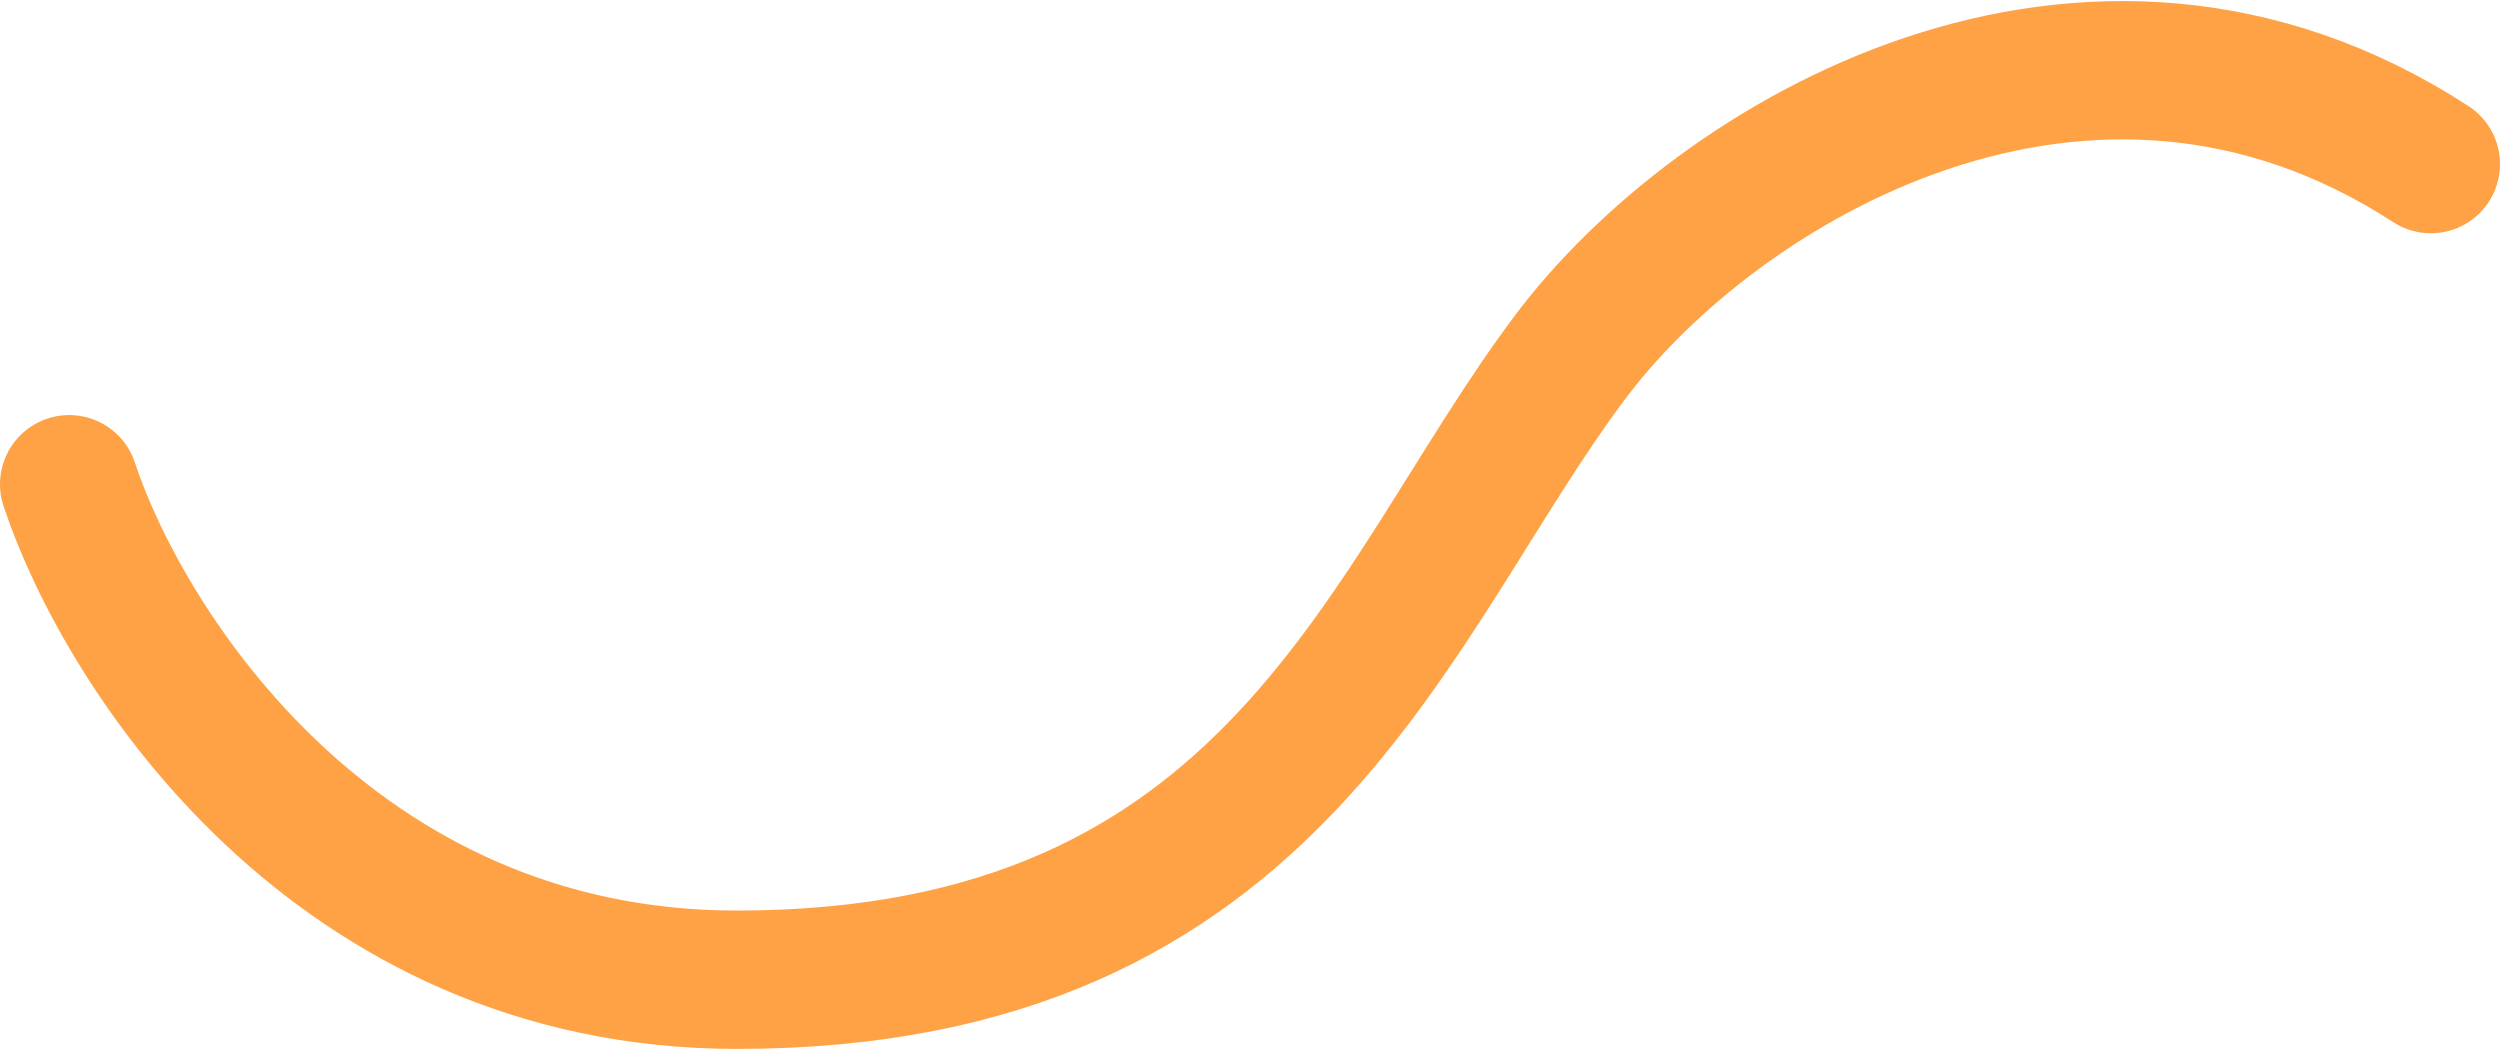 <svg width="777" height="326" viewBox="0 0 777 326" fill="none" xmlns="http://www.w3.org/2000/svg">
<path d="M21.5 150.5C38.5 201.834 103.8 304.5 229 304.5C397.5 304.5 431 187 488 111C533.557 50.258 648.5 -18.5 755.5 51" stroke="#FFA245" stroke-width="43" stroke-linecap="round"/>
</svg>
